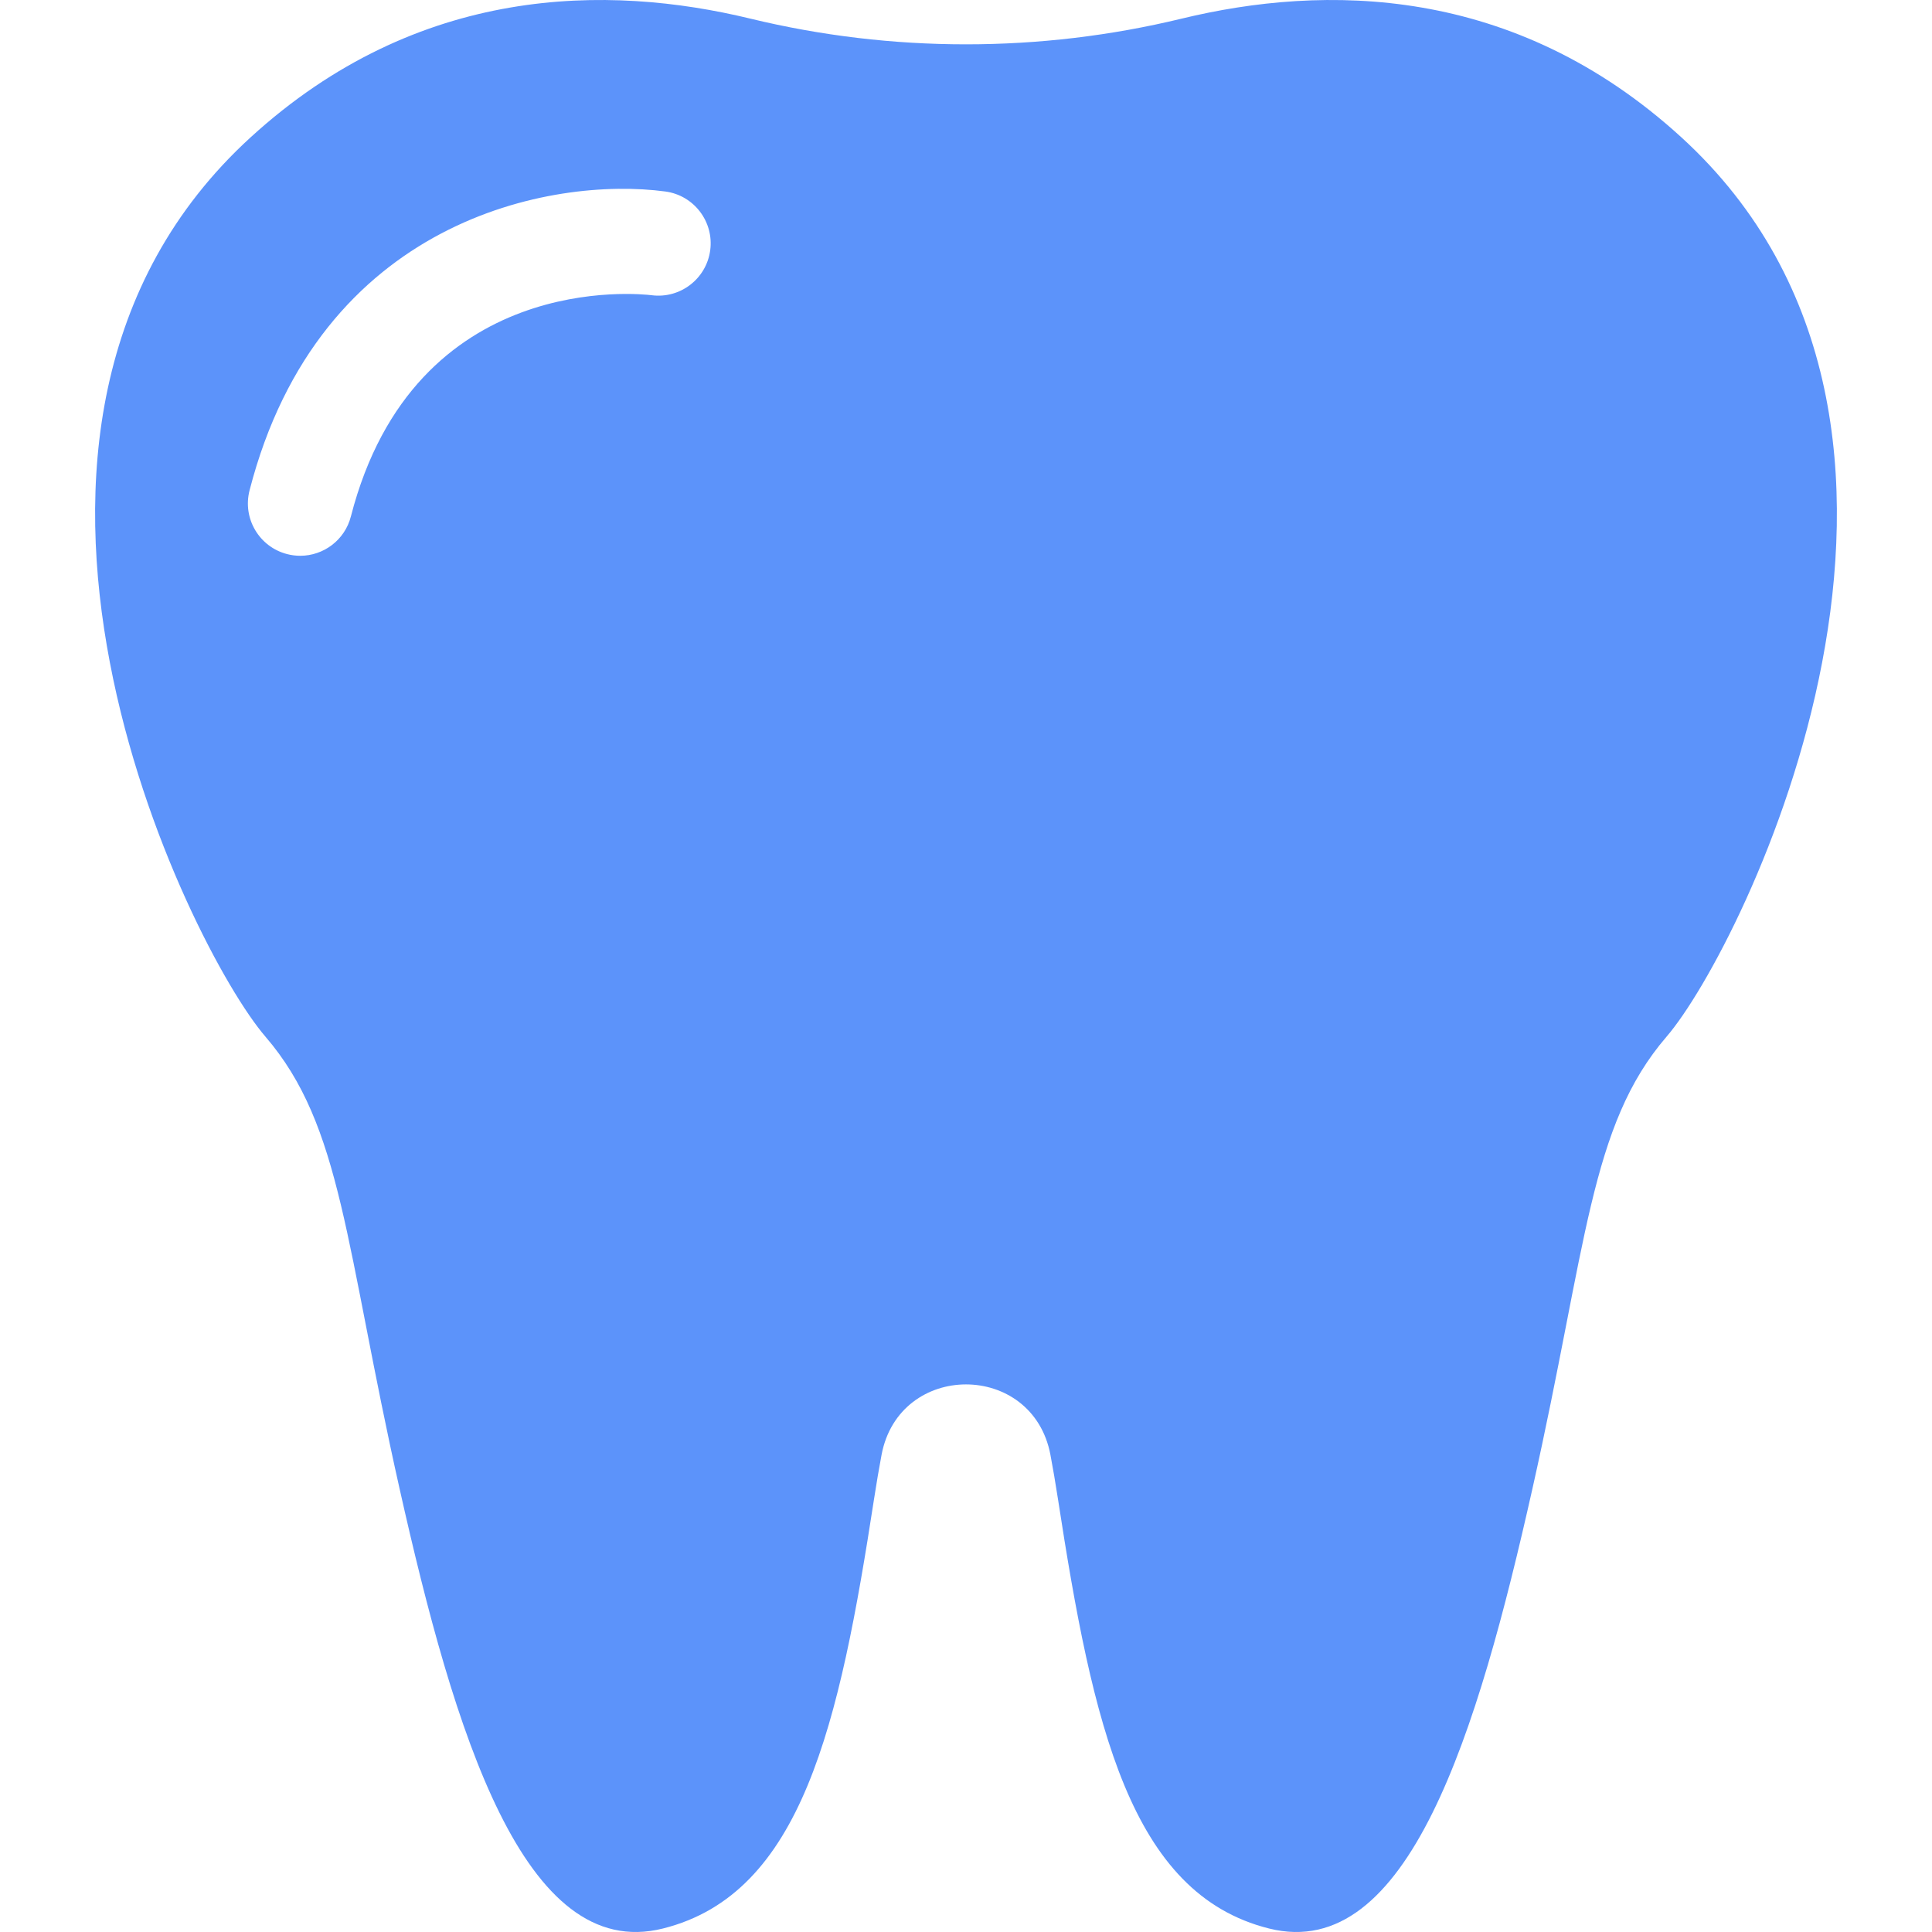 <?xml version="1.0"?>
<svg xmlns="http://www.w3.org/2000/svg" xmlns:xlink="http://www.w3.org/1999/xlink" xmlns:svgjs="http://svgjs.com/svgjs" version="1.1" width="512" height="512" x="0" y="0" viewBox="0 0 184.663 184.663" style="enable-background:new 0 0 512 512" xml:space="preserve" class=""><g>
<path xmlns="http://www.w3.org/2000/svg" d="M160.715,13.132C144.675-1.53,126.518-1.51,112.946,1.78c-13.521,3.277-27.708,3.277-41.229,0  C58.145-1.51,39.988-1.53,23.947,13.132c-30.393,27.781-5.936,77.407,1.425,85.955c7.361,8.548,7.598,19.945,12.822,43.215  c5.224,23.27,11.872,45.352,25.169,42.028c13.297-3.324,16.859-19.47,20.183-41.078c0.229-1.486,0.467-2.88,0.713-4.19  c1.69-8.984,14.454-8.984,16.144,0c0.246,1.309,0.485,2.704,0.714,4.19c3.324,21.608,6.886,37.754,20.183,41.078  c13.297,3.324,19.945-18.758,25.169-42.028c5.224-23.27,5.461-34.667,12.822-43.215C166.652,90.539,191.109,40.913,160.715,13.132z   M67.883,23.925c-0.368,2.73-2.875,4.648-5.603,4.292c-0.977-0.121-22.653-2.514-28.743,21.15c-0.581,2.256-2.612,3.755-4.839,3.755  c-0.413,0-0.832-0.051-1.25-0.159c-2.674-0.688-4.284-3.414-3.596-6.088c6.673-25.93,28.913-30.025,39.741-28.572  C66.33,18.671,68.25,21.188,67.883,23.925z" fill="#5c93fa" data-original="#000000" style="" class=""/>
<g xmlns="http://www.w3.org/2000/svg">
</g>
<g xmlns="http://www.w3.org/2000/svg">
</g>
<g xmlns="http://www.w3.org/2000/svg">
</g>
<g xmlns="http://www.w3.org/2000/svg">
</g>
<g xmlns="http://www.w3.org/2000/svg">
</g>
<g xmlns="http://www.w3.org/2000/svg">
</g>
<g xmlns="http://www.w3.org/2000/svg">
</g>
<g xmlns="http://www.w3.org/2000/svg">
</g>
<g xmlns="http://www.w3.org/2000/svg">
</g>
<g xmlns="http://www.w3.org/2000/svg">
</g>
<g xmlns="http://www.w3.org/2000/svg">
</g>
<g xmlns="http://www.w3.org/2000/svg">
</g>
<g xmlns="http://www.w3.org/2000/svg">
</g>
<g xmlns="http://www.w3.org/2000/svg">
</g>
<g xmlns="http://www.w3.org/2000/svg">
</g>
</g></svg>
